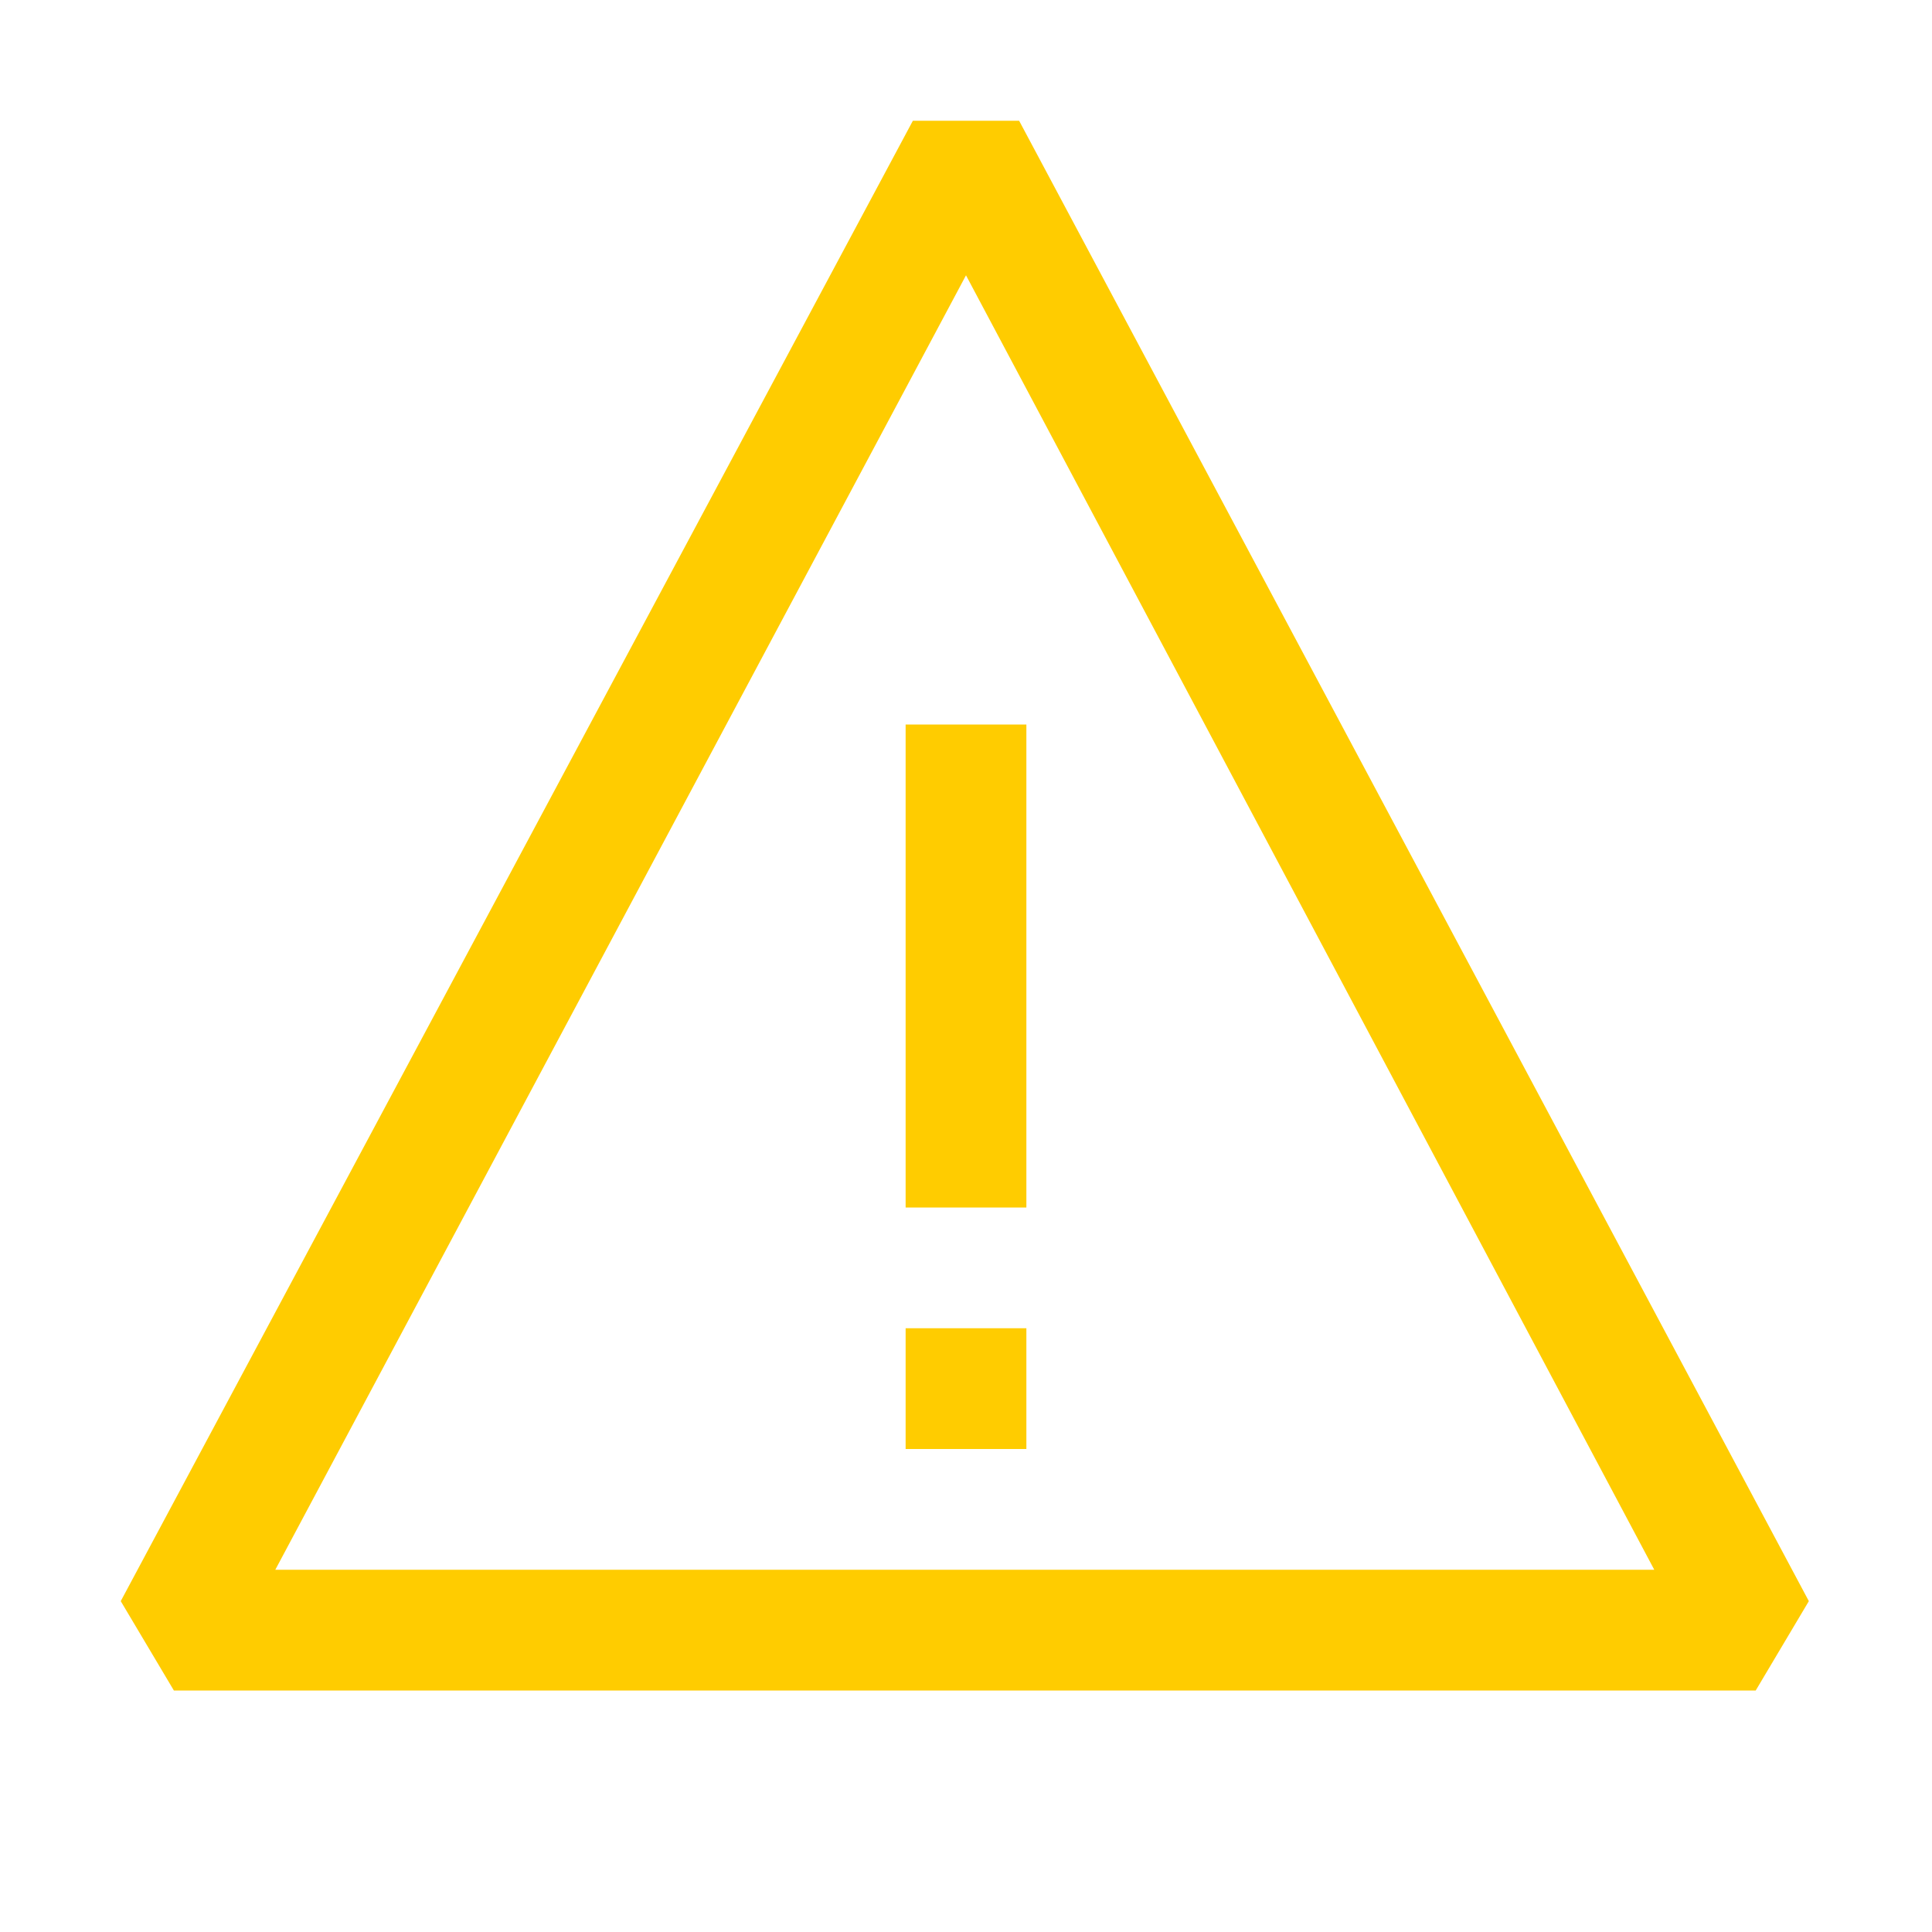 <svg width="16" height="16" viewBox="0 0 16 16" fill="none" xmlns="http://www.w3.org/2000/svg">
<path d="M8.44 1H7.56L1 13.26L1.44 14H14.54L14.98 13.26L8.44 1ZM2.28 13L8 2.28L13.7 13H2.28ZM7.5 6H8.5V10H7.5V6ZM7.5 11H8.5V12H7.5V11Z" fill="#FFCC00"/>
</svg>
